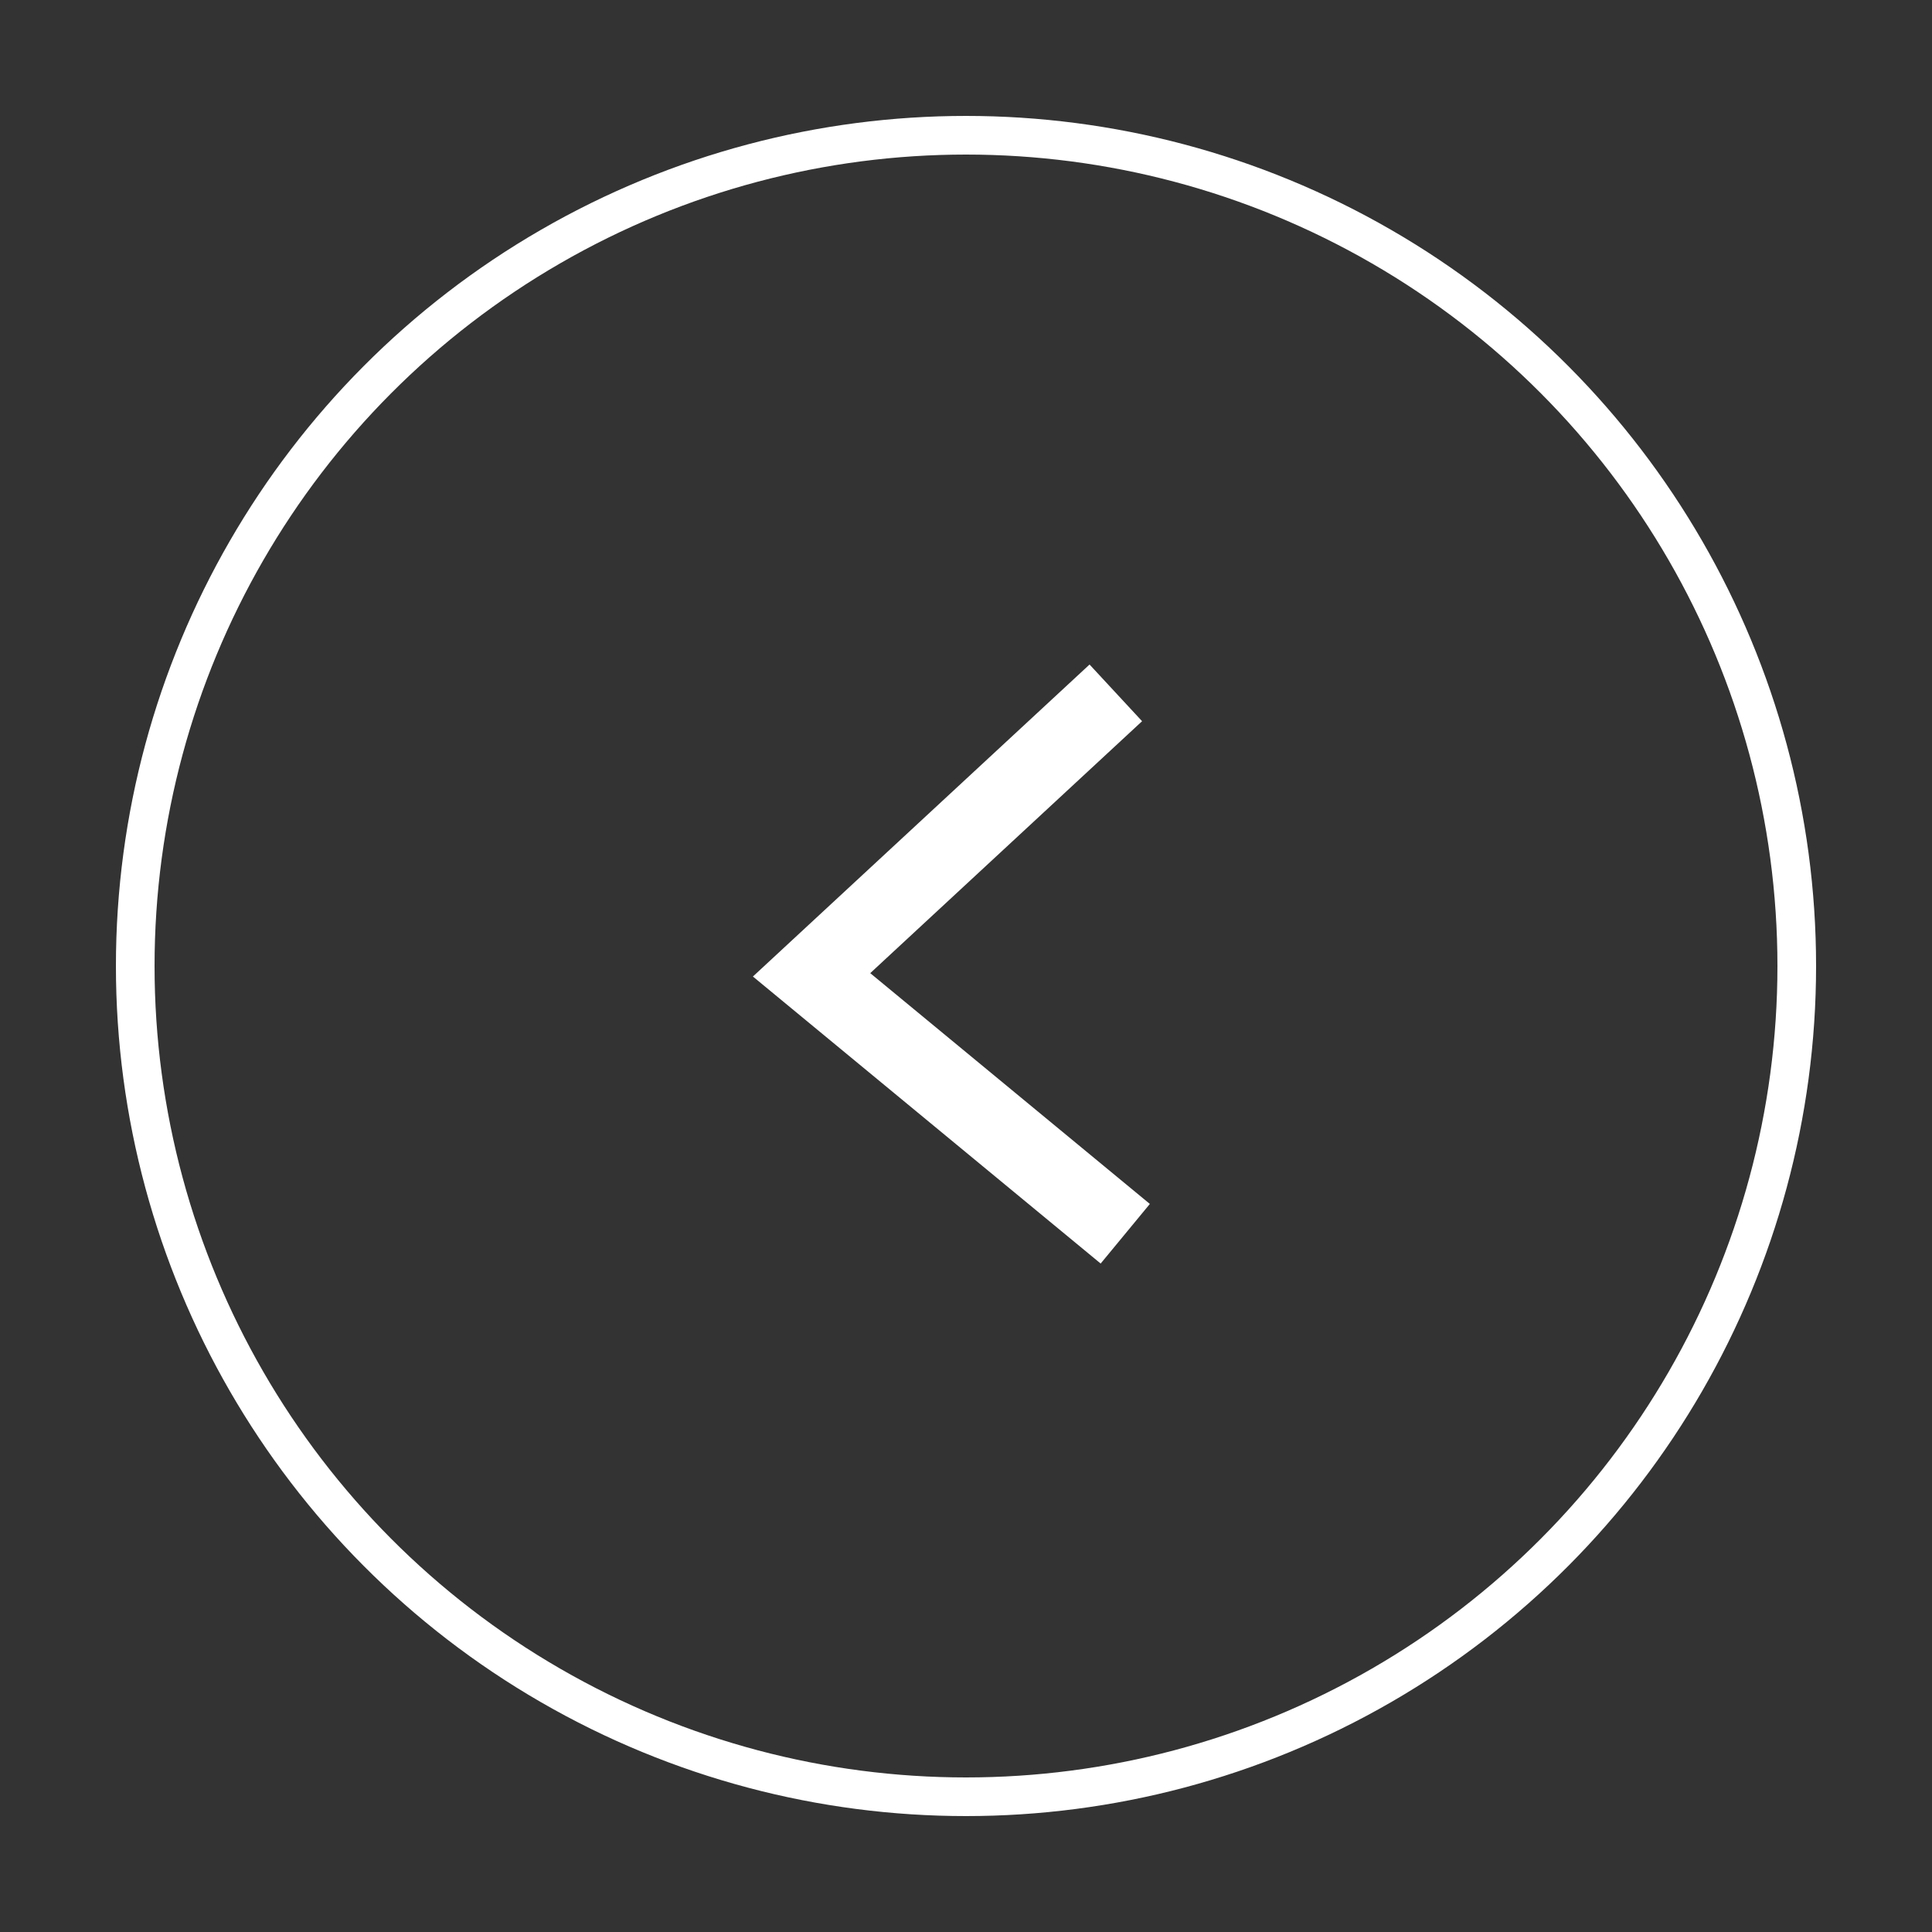 <?xml version="1.0" encoding="UTF-8"?>
<svg viewBox="0 0 50 50" version="1.1" xmlns="http://www.w3.org/2000/svg" xmlns:xlink="http://www.w3.org/1999/xlink">
    <rect x="0" y="0" width="50" height="50" fill="#333333" stroke="none"/>
    <defs></defs>
    <g stroke="none" stroke-width="1" fill="none" fill-rule="evenodd">
        <g transform="translate(25, 25) rotate(180) translate(-25, -25) translate(3, 3)" stroke="#FFFFFF">
            <polyline stroke-width="2" transform="translate(22, 22) rotate(179) translate(-22, -22) " points="26 15 18 22.159 26 29"></polyline>
            <circle cx="22" cy="22" r="21.5"></circle>
        </g>
    </g>
</svg>